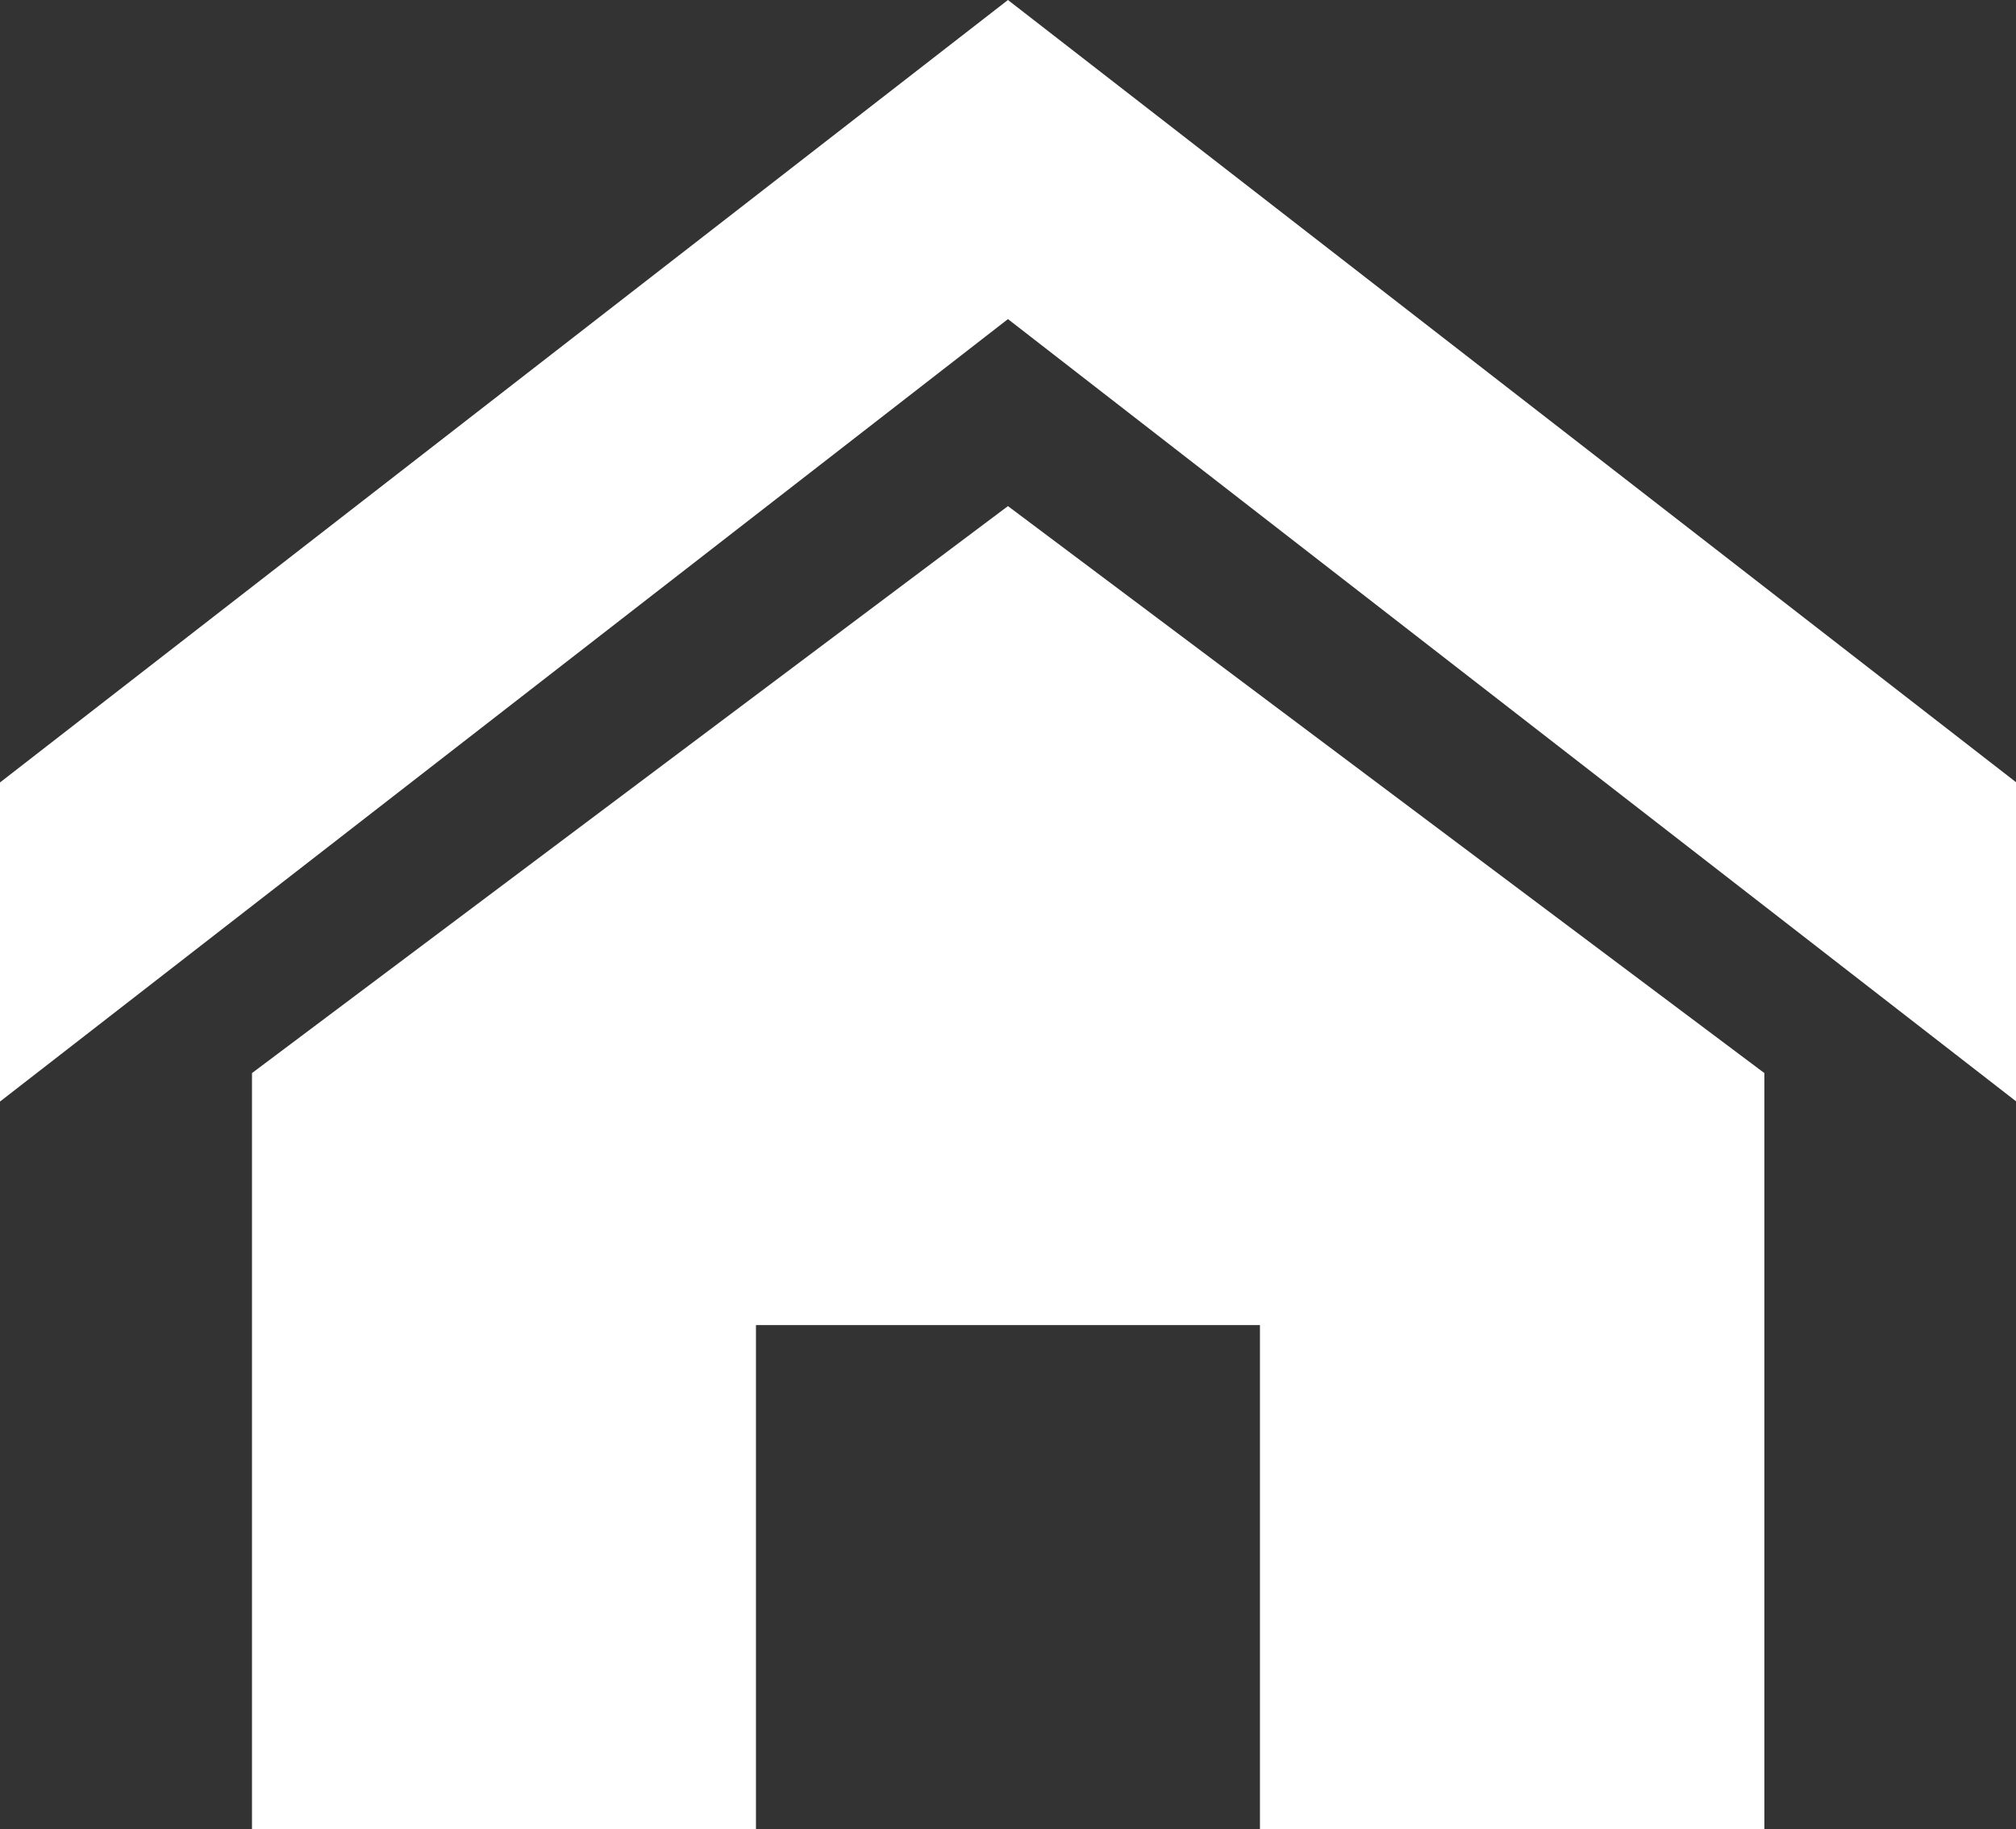 <svg xmlns="http://www.w3.org/2000/svg" width="22.025" height="19.982" viewBox="0 0 22.025 19.982">
  <rect x="0" y="0" width="22.025" height="19.982" fill="#333333" stroke="none"/>
  <path id="Icon_metro-home" data-name="Icon metro-home" d="M24.6,14.895,13.583,6.347,2.571,14.895V11.409L13.583,2.861,24.6,11.409Zm-2.753-.311v8.259H16.336V17.337H10.83v5.506H5.324V14.584l8.259-6.194Z" transform="translate(-2.571 -2.861)" fill="#fff"/>
</svg>
